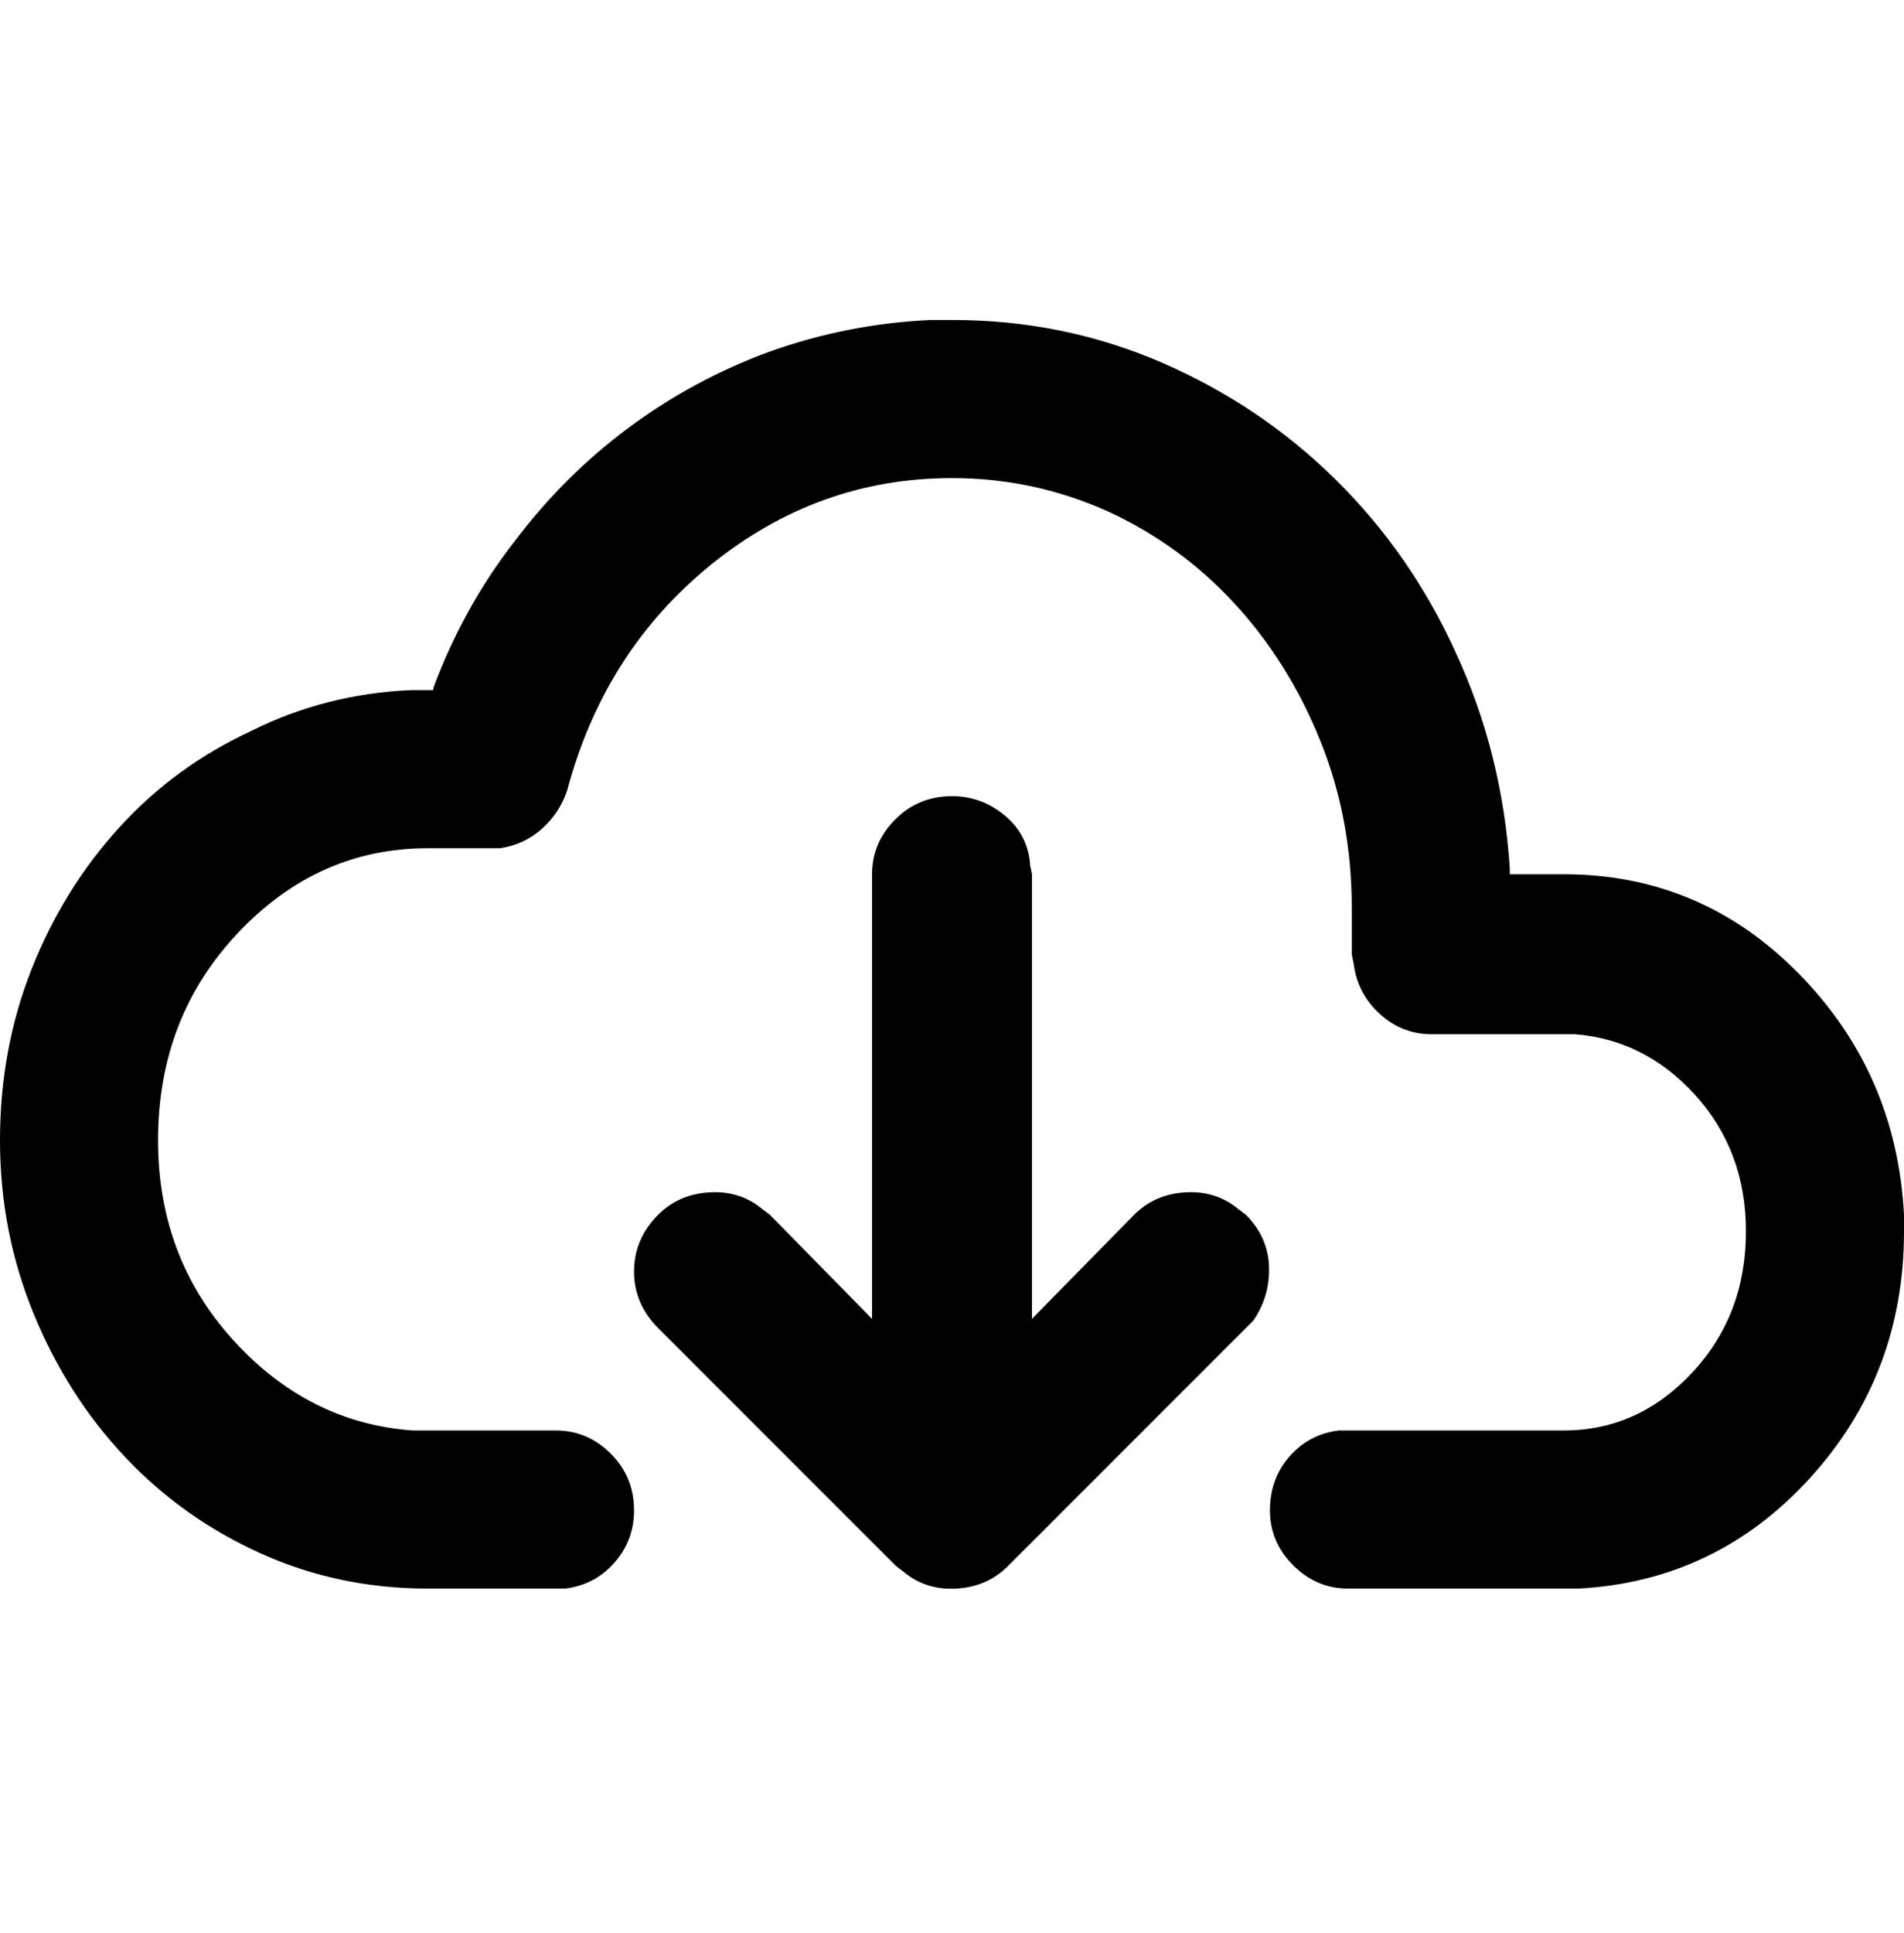 <svg viewBox="0 0 1024 1039" xmlns="http://www.w3.org/2000/svg"><path d="M512 172q60 0 113 23t93.5 63q40.5 40 64.5 93 25 54 29 116v3h29q74 0 126.5 53.5T1024 653v9q0 77-50.5 132.5T849 854H725q-17 0-29.5-12.5T683 812q0-17 10.5-29t26.5-14h121q40 0 69-31t29-76q0-43-27-73t-65-33h-77q-16 0-28-11t-14-27l-1-5v-25q0-48-17-90t-46-73.5Q635 293 596 275q-40-18-84-18-72 0-129.5 46.5T305 425q-4 12-13.5 20.5T269 456h-39q-59 0-102 45.5T85 613q0 63 40.5 107.5T222 769h77q17 0 29.5 12.5T341 812q0 16-10.5 28T304 854h-74q-48 0-90-19t-73-52q-31-33-49-77T0 613q0-49 17-92t47-76q30-33 71-52 40-20 86-22h12v-1q16-43 43-78 27-36 62-62t76-41q42-15 87-17h11zm0 256q16 0 28.5 10.5T554 465l1 5v239l55-56q11-11 27.5-12t28.5 9l4 3q12 12 12.5 28t-8.5 29l-4 4-128 128q-11 11-27.5 12t-28.5-9l-4-3-128-128q-13-13-13-30.5t13-30.5q11-11 27.5-12t28.5 9l4 3 55 56V470q0-17 12.5-29.5T512 428z"/></svg>